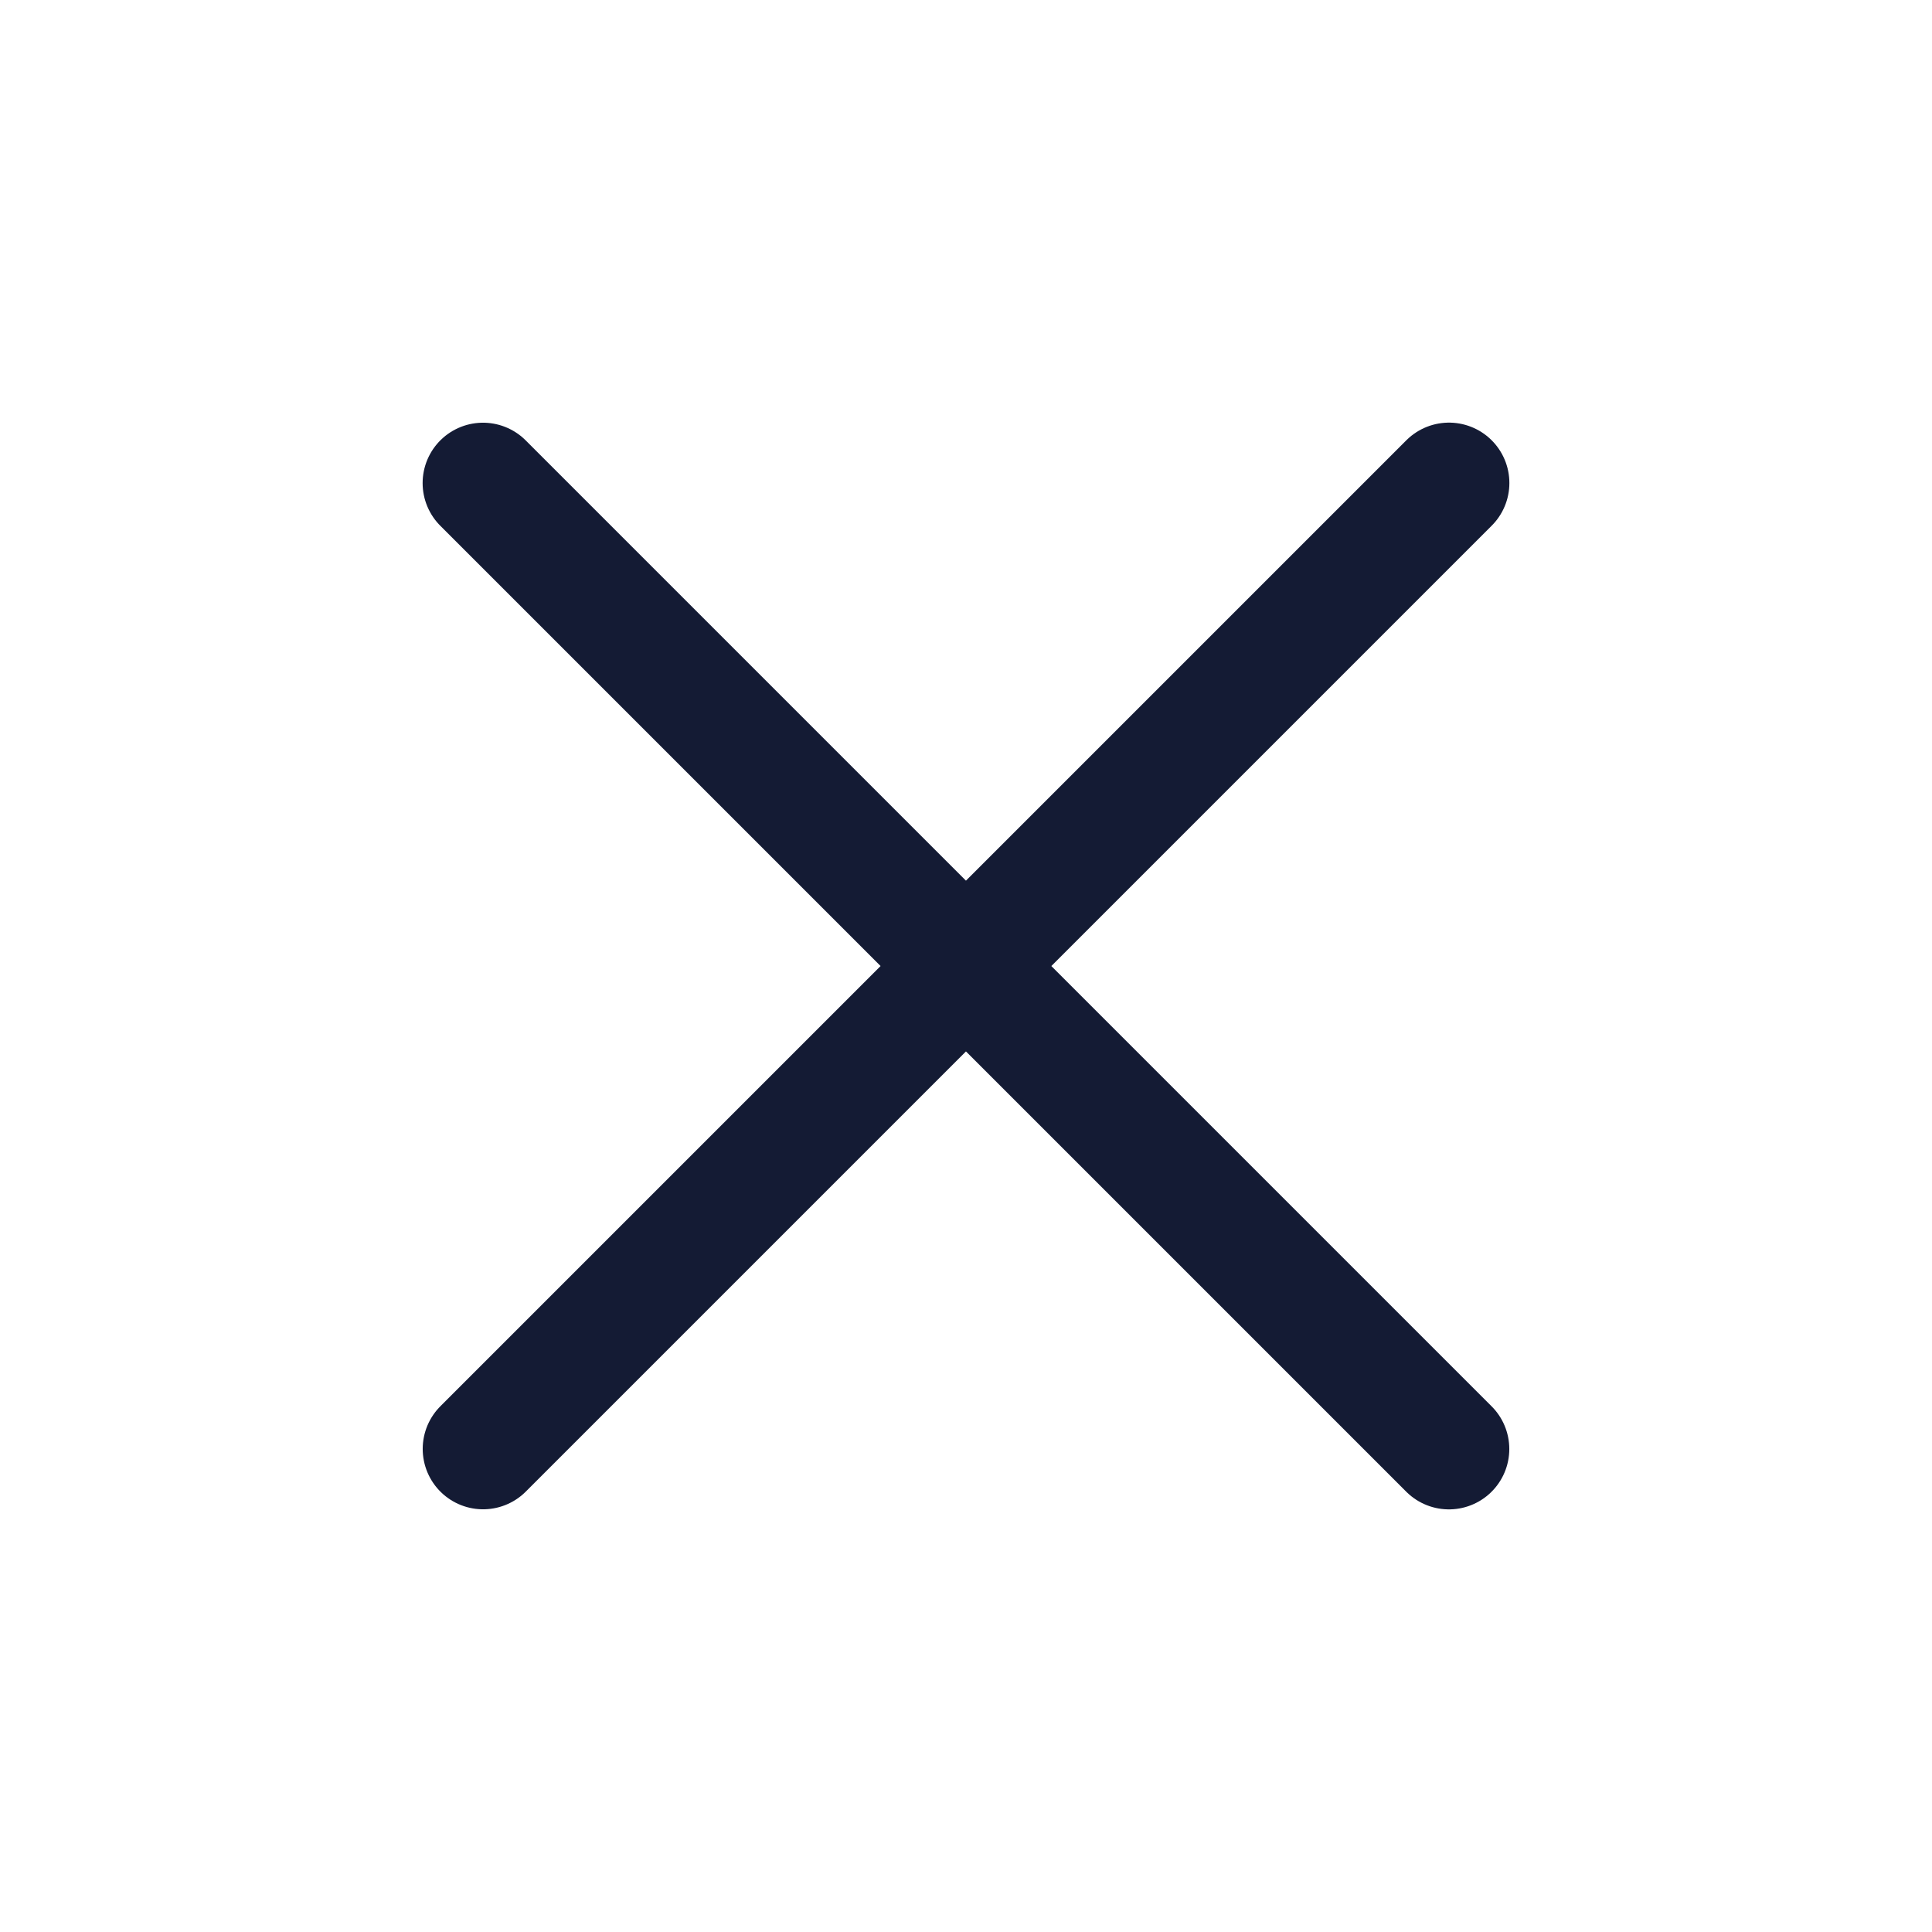 <svg xmlns="http://www.w3.org/2000/svg" viewBox="0 0 24 24" width="28" height="28" color="#ffffffff" fill="none">
    <path d="M18 6L6.001 17.999M17.999 18L6 6.001" stroke="#141B34" stroke-width="1.5" stroke-linecap="round" stroke-linejoin="round" />
</svg>